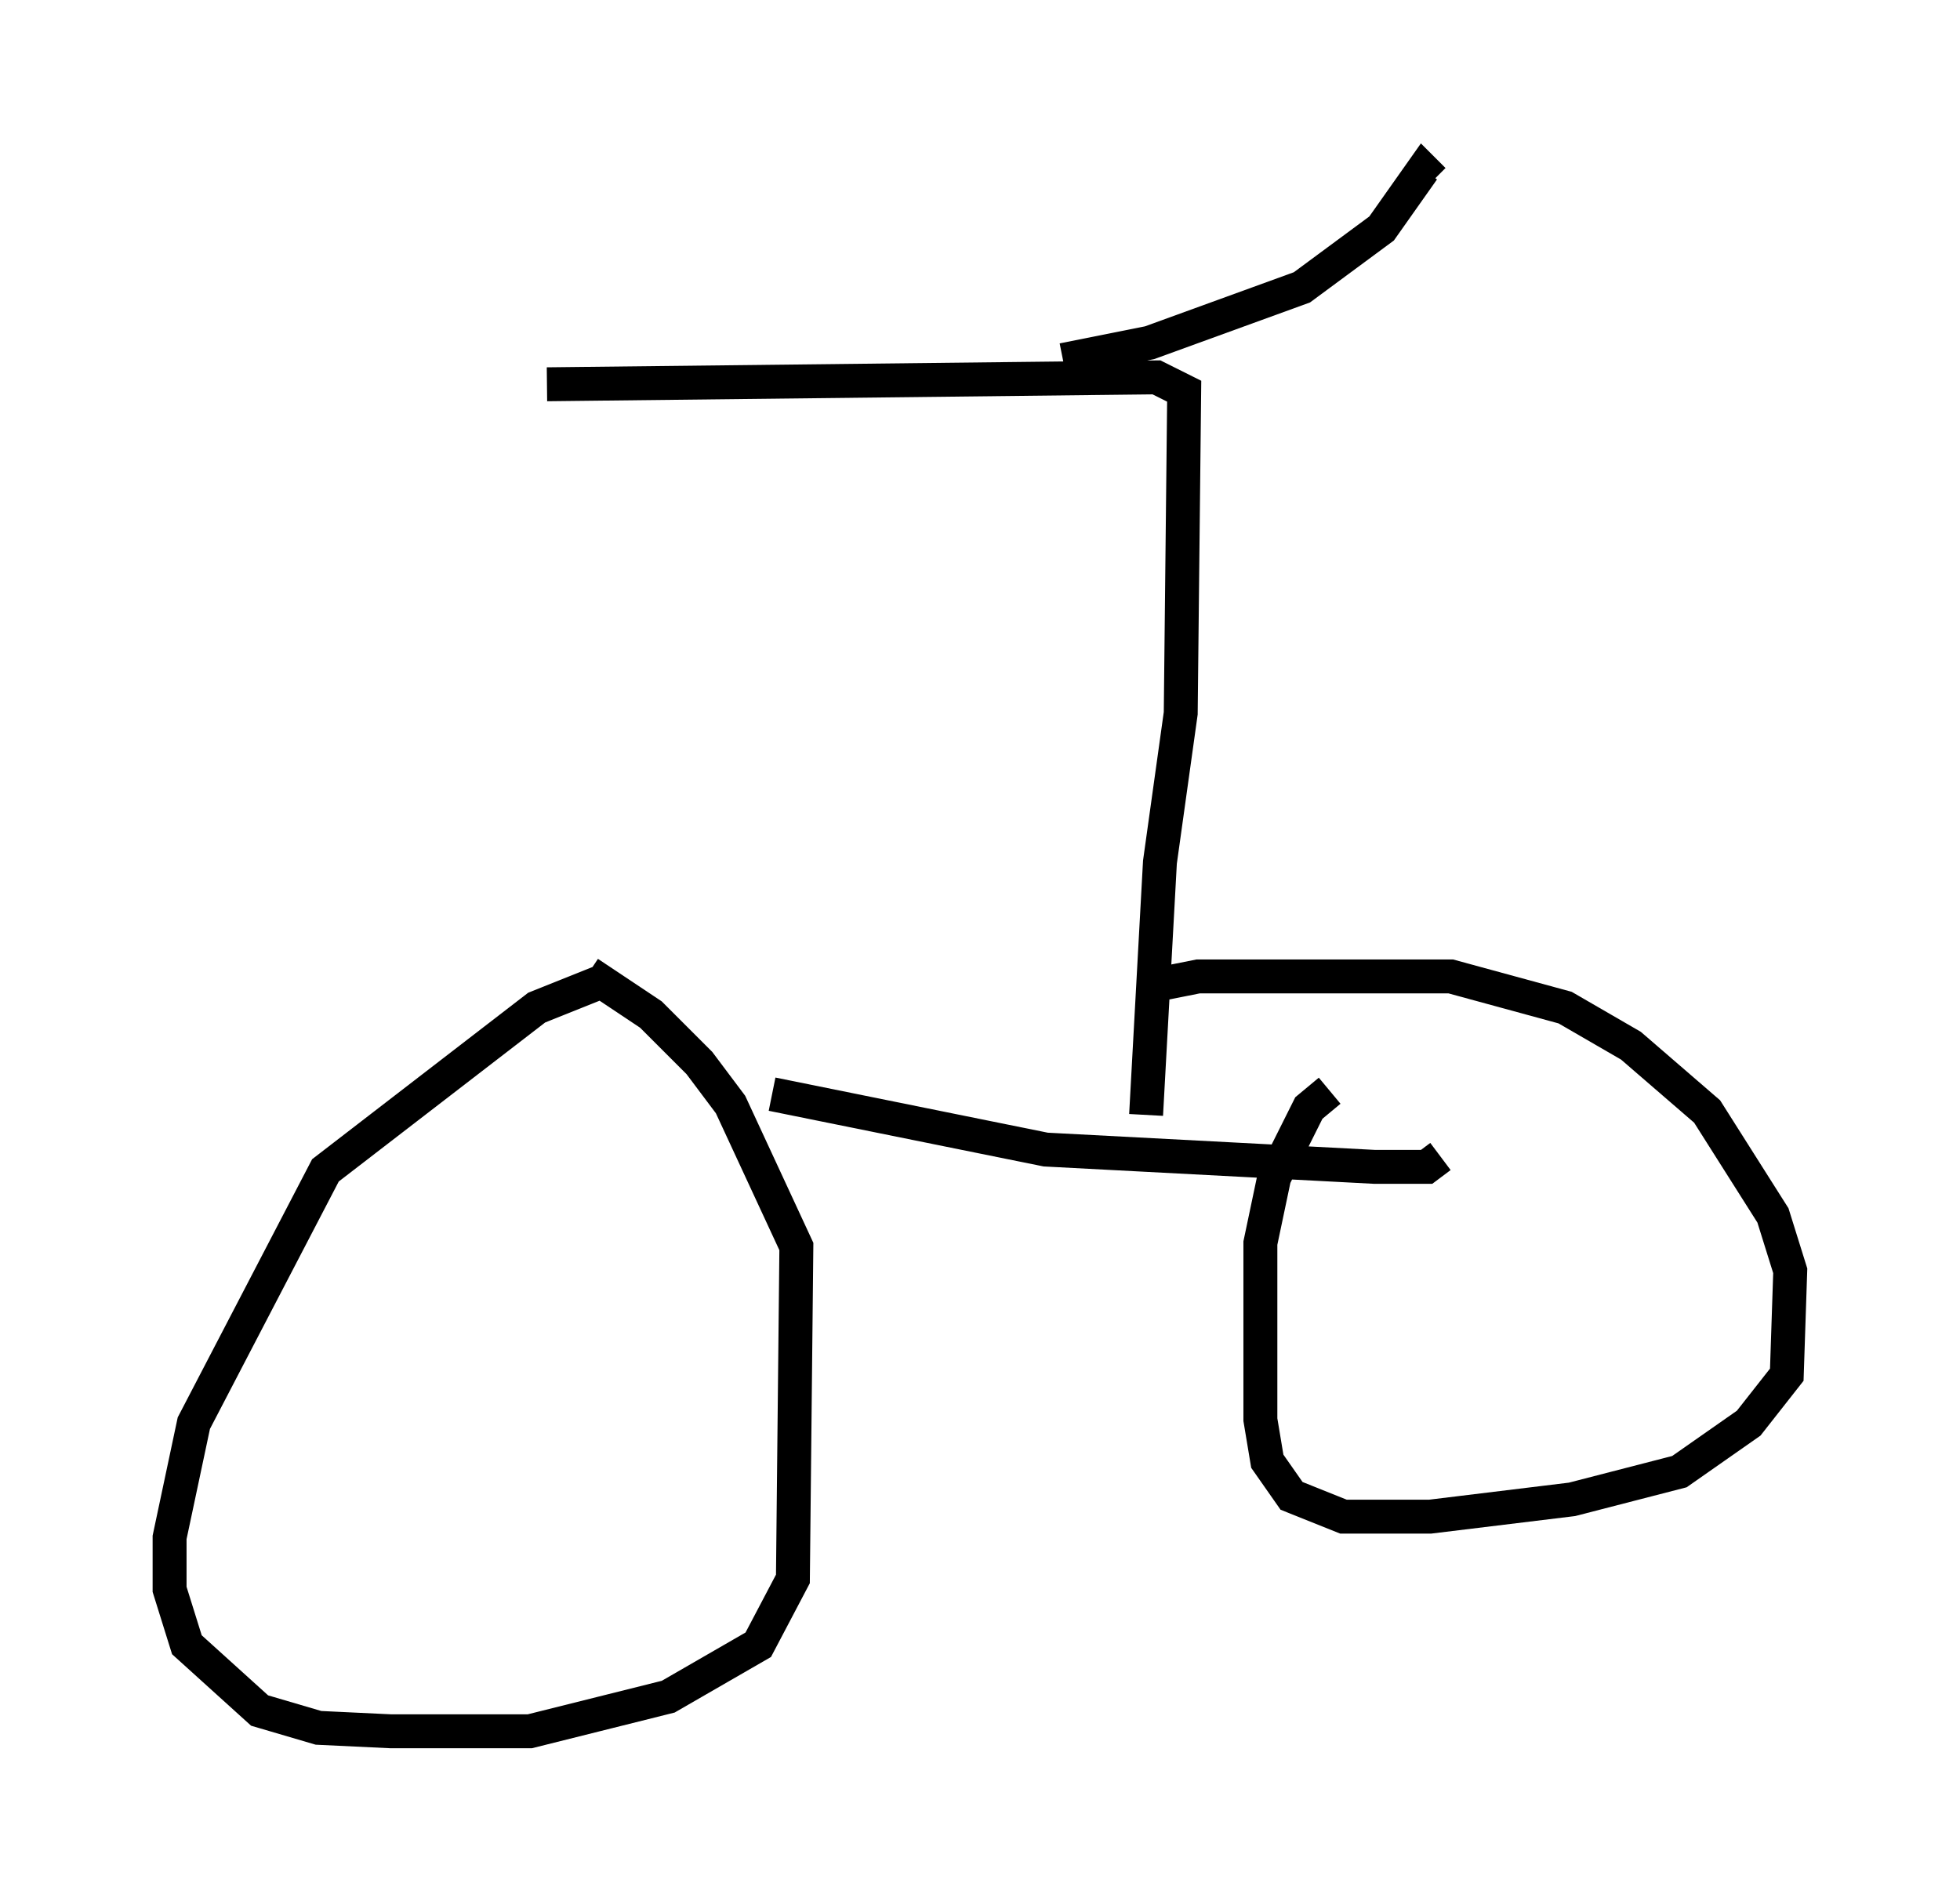 <?xml version="1.0" encoding="utf-8" ?>
<svg baseProfile="full" height="56.04" version="1.1" width="57.776" xmlns="http://www.w3.org/2000/svg" xmlns:ev="http://www.w3.org/2001/xml-events" xmlns:xlink="http://www.w3.org/1999/xlink"><defs /><rect fill="white" height="56.04" width="57.776" x="0" y="0" /><path d="M21.027, 28.786 m-3.165, 0.102 l-2.042, 0.817 -6.227, 4.798 l-3.879, 7.452 -0.715, 3.369 l0.0, 1.531 0.51, 1.633 l2.144, 1.94 1.735, 0.51 l2.144, 0.102 4.083, 0.0 l4.083, -1.021 2.654, -1.531 l1.021, -1.94 0.102, -9.8 l-1.94, -4.185 -0.919, -1.225 l-1.429, -1.429 -1.838, -1.225 m21.846, 3.471 l-0.613, 0.51 -1.021, 2.042 l-0.408, 1.94 0.0, 5.206 l0.204, 1.225 0.715, 1.021 l1.531, 0.613 2.552, 0.0 l4.185, -0.51 3.165, -0.817 l2.042, -1.429 1.123, -1.429 l0.102, -3.063 -0.51, -1.633 l-1.94, -3.063 -2.246, -1.94 l-1.94, -1.123 -3.369, -0.919 l-7.452, 0.0 -1.531, 0.306 m-11.025, 3.165 l8.065, 1.633 9.698, 0.51 l1.531, 0.0 0.408, -0.306 m-8.677, -1.225 l0.408, -7.452 0.613, -4.39 l0.102, -9.494 -0.817, -0.408 l-17.967, 0.204 m15.211, -0.715 l2.552, -0.51 4.492, -1.633 l2.348, -1.735 1.225, -1.735 l0.306, 0.306 m-7.758, 19.498 " fill="none" stroke="black" stroke-width="1" /></svg>